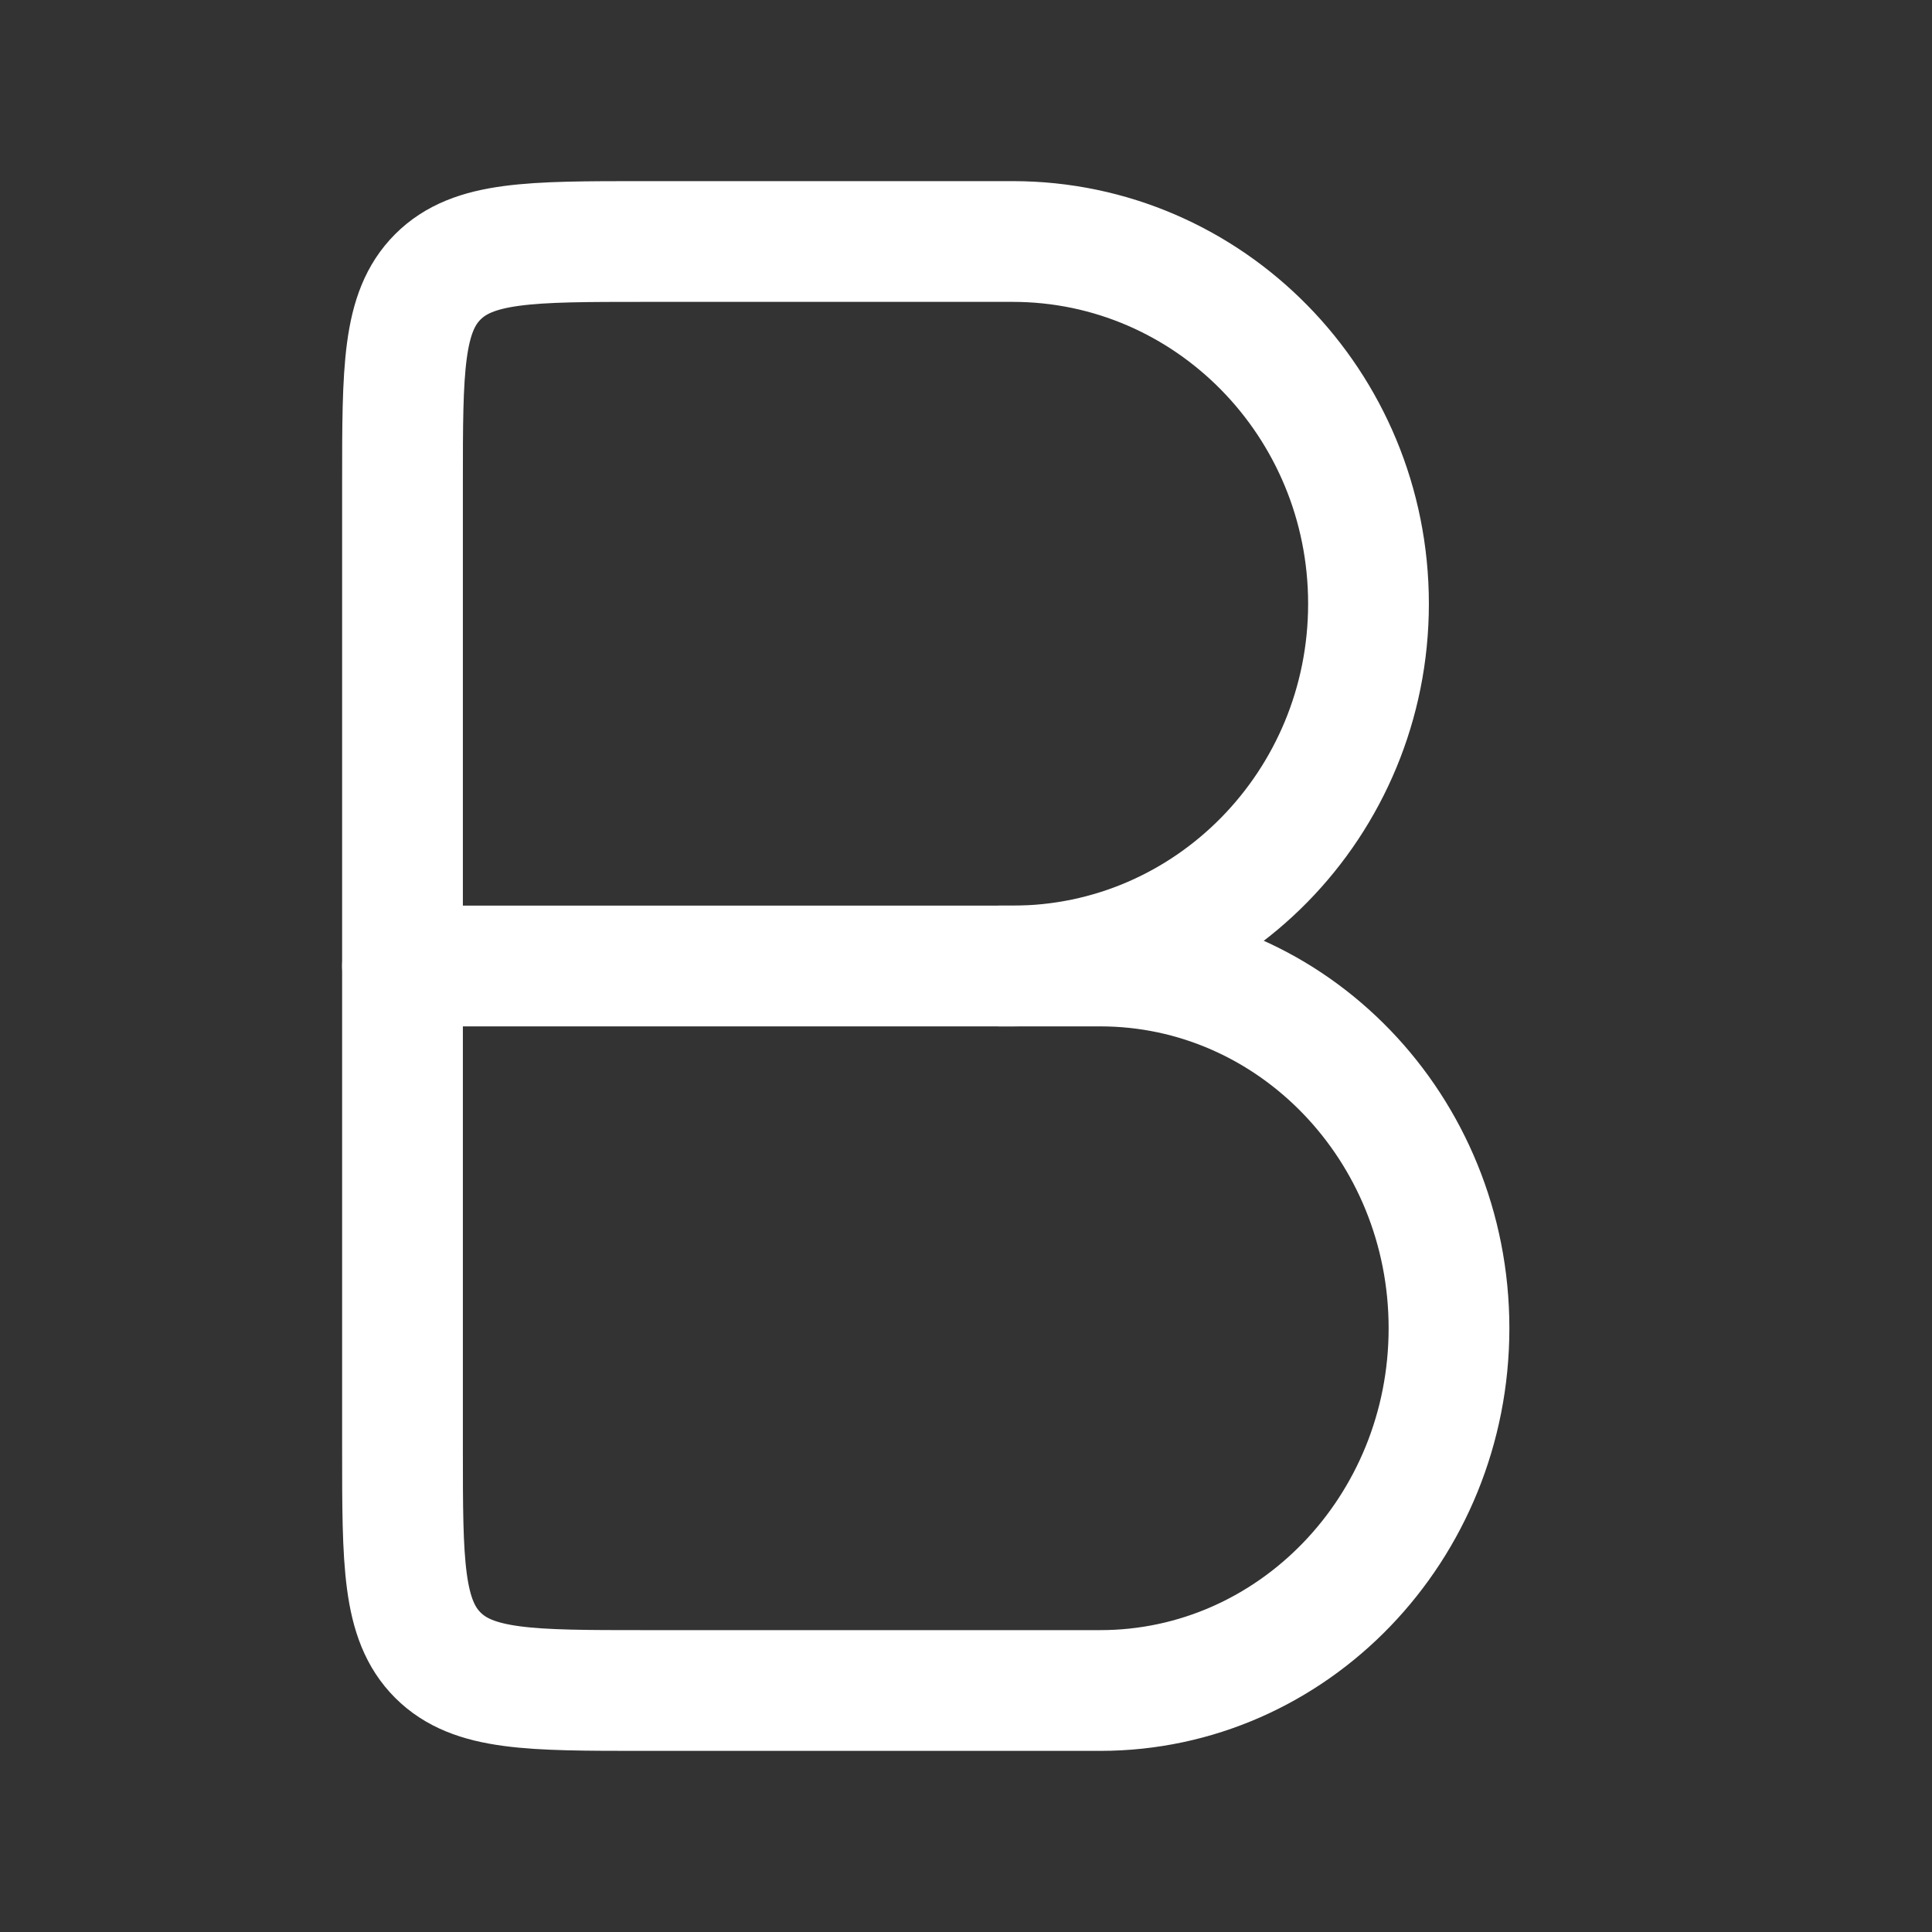 <svg xmlns="http://www.w3.org/2000/svg" viewBox="0 0 24 24" width="24" height="24" color="white" fill="none">
    <rect x="0" y="0" width="24" height="24" fill="#333333" stroke="none"/>
    <path fill-rule="evenodd" clip-rule="evenodd" d="M5 6C5 4.586 5 3.879 5.439 3.439C5.879 3 6.586 3 8 3H12.579C15.021 3 17 5.015 17 7.5C17 9.985 15.021 12 12.579 12H5V6Z" stroke="currentColor" stroke-width="1.5" stroke-linecap="round" stroke-linejoin="round" />
    <path d="M12.429 12H13.667C16.06 12 18 14.015 18 16.5C18 18.985 16.06 21 13.667 21H8C6.586 21 5.879 21 5.439 20.561C5 20.121 5 19.414 5 18V12" stroke="currentColor" stroke-width="1.5" stroke-linecap="round" stroke-linejoin="round" />
</svg>